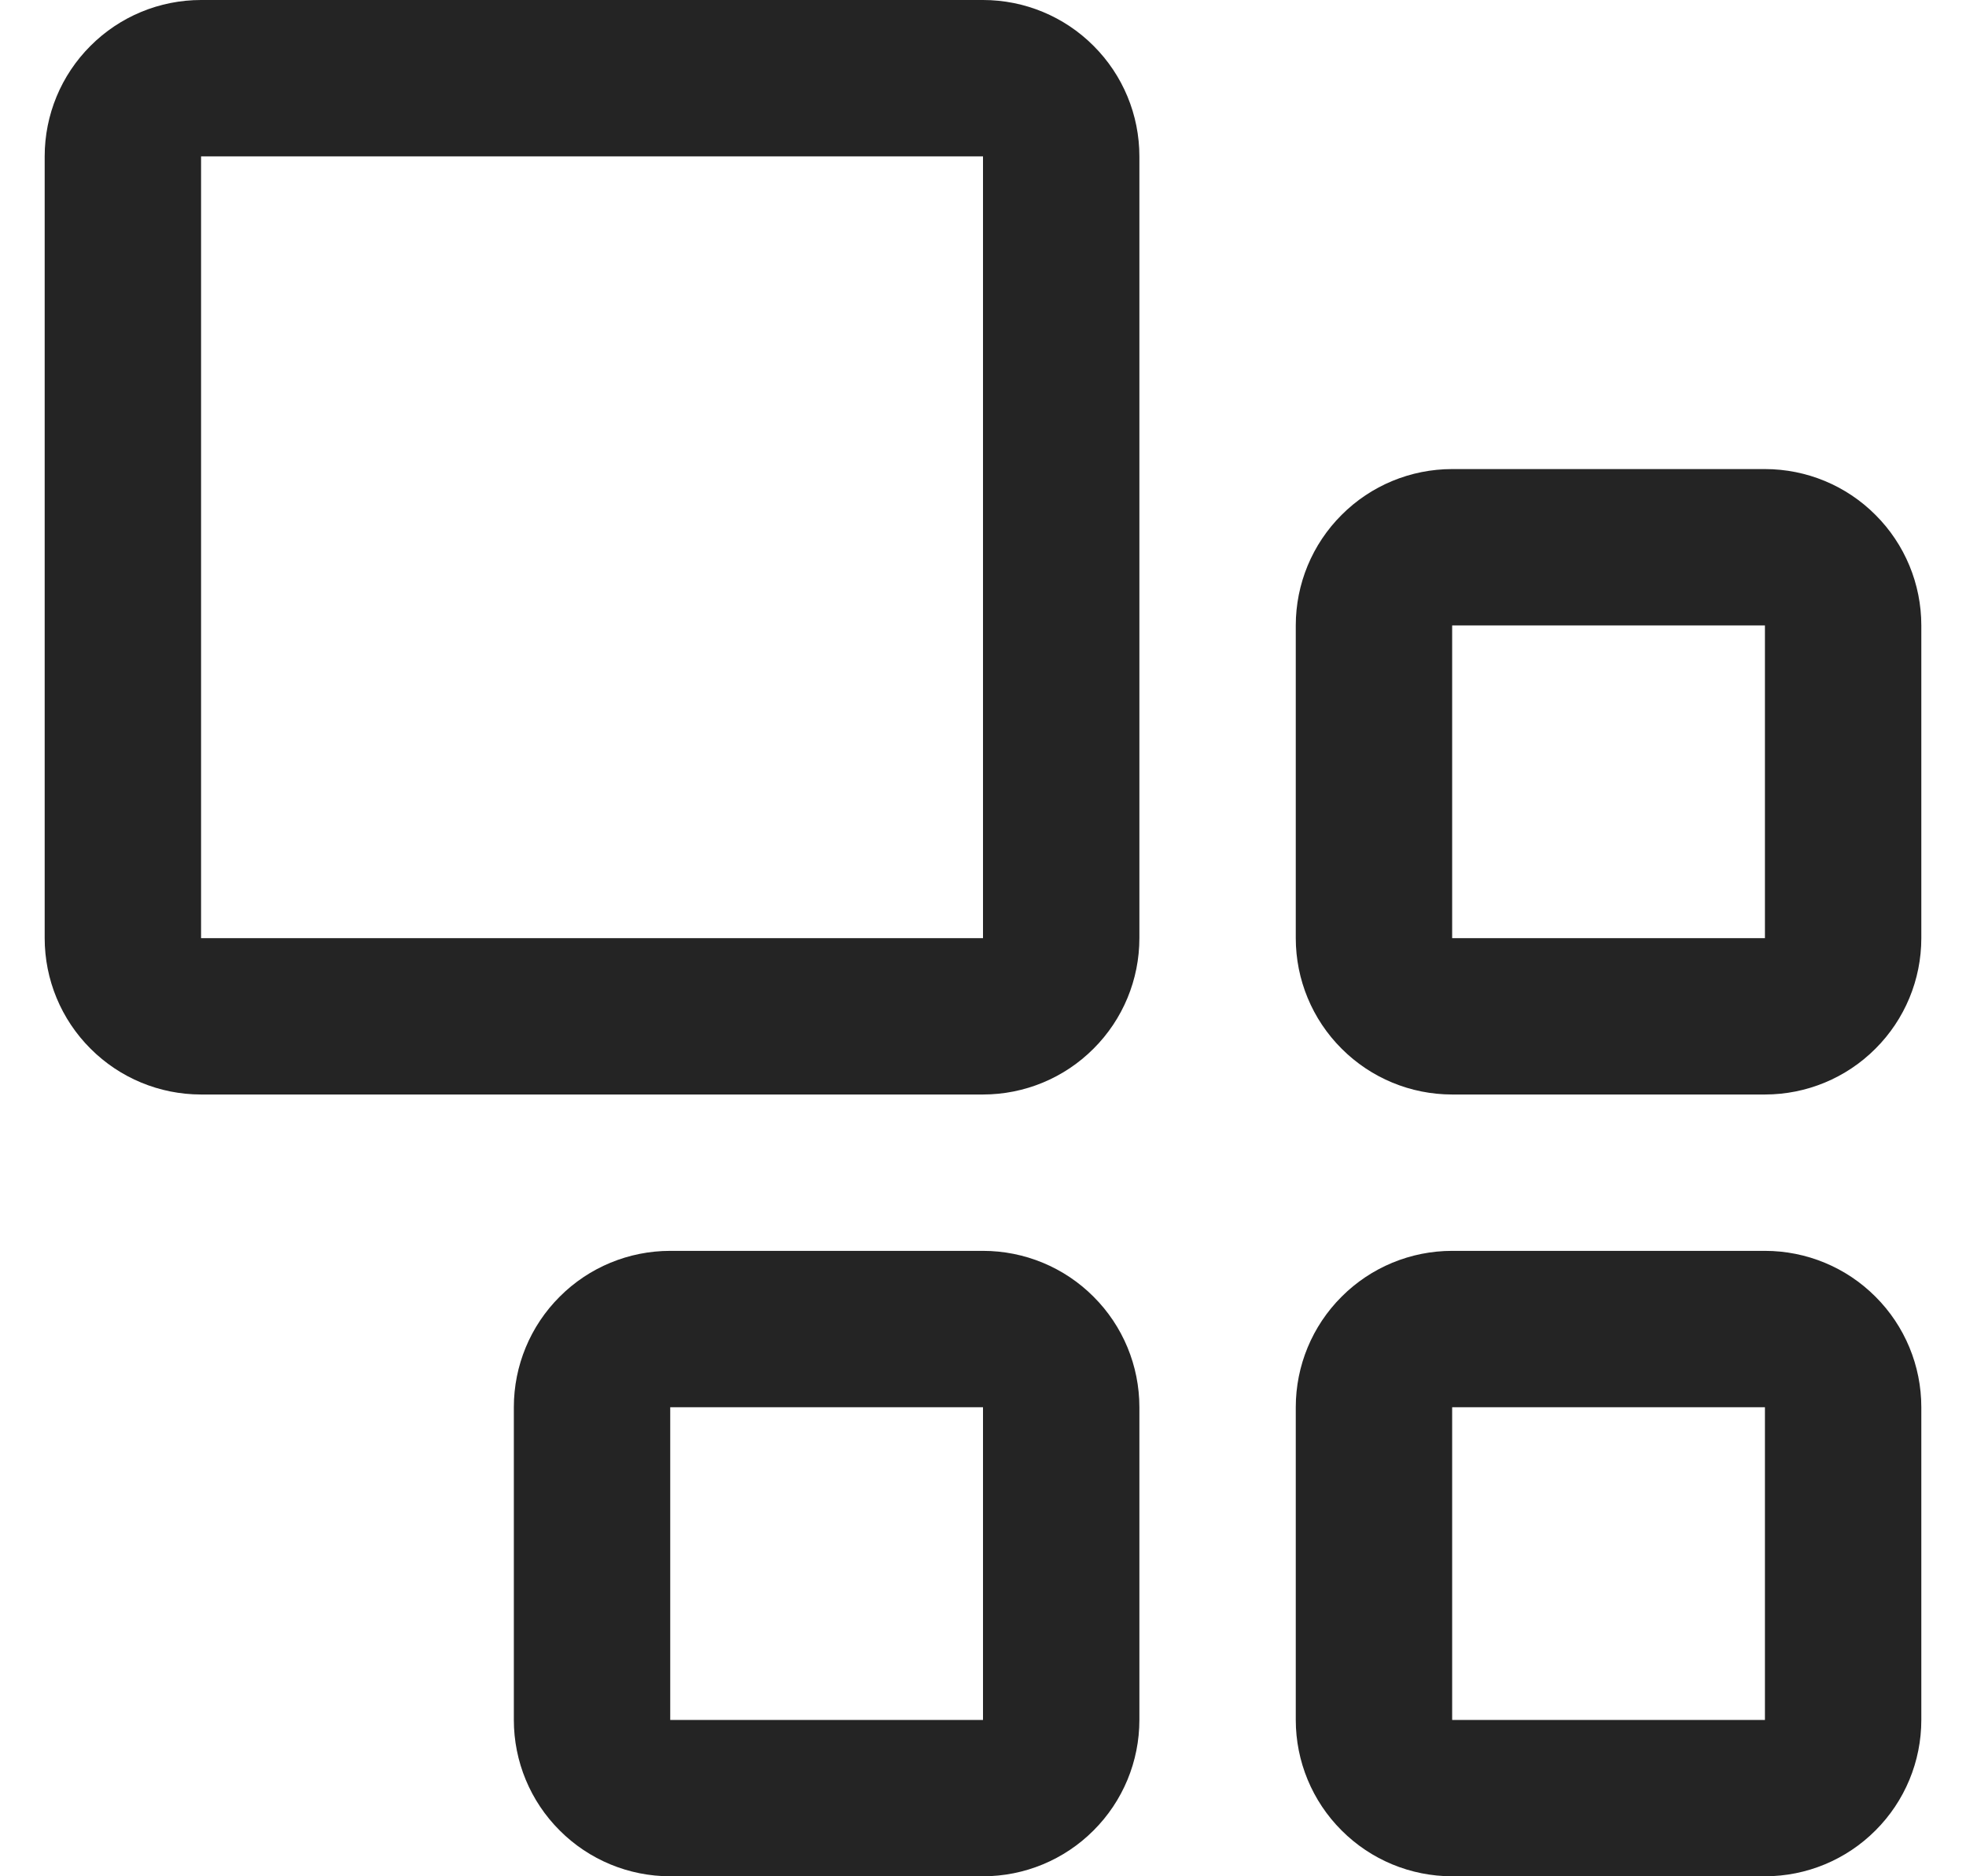 <svg width="22" height="21" viewBox="0 0 22 21" fill="none" xmlns="http://www.w3.org/2000/svg">
    <path id="Vector" d="M11 12.25H2.25C1.786 12.25 1.341 12.066 1.013 11.737C0.684 11.409 0.5 10.964 0.5 10.5V1.75C0.5 1.286 0.684 0.841 1.013 0.513C1.341 0.184 1.786 0 2.25 0H11C11.464 0 11.909 0.184 12.237 0.513C12.566 0.841 12.75 1.286 12.75 1.75V10.5C12.75 10.964 12.566 11.409 12.237 11.737C11.909 12.066 11.464 12.25 11 12.25ZM2.25 1.75V10.5H11V1.75H2.25ZM19.75 7V10.5H16.25V7H19.75ZM19.75 5.25H16.25C15.786 5.25 15.341 5.434 15.013 5.763C14.684 6.091 14.5 6.536 14.5 7V10.5C14.5 10.964 14.684 11.409 15.013 11.737C15.341 12.066 15.786 12.25 16.25 12.25H19.75C20.214 12.25 20.659 12.066 20.987 11.737C21.316 11.409 21.5 10.964 21.5 10.5V7C21.5 6.536 21.316 6.091 20.987 5.763C20.659 5.434 20.214 5.25 19.75 5.25ZM19.75 15.75V19.25H16.25V15.75H19.75ZM19.75 14H16.25C15.786 14 15.341 14.184 15.013 14.513C14.684 14.841 14.5 15.286 14.5 15.75V19.25C14.5 19.714 14.684 20.159 15.013 20.487C15.341 20.816 15.786 21 16.25 21H19.75C20.214 21 20.659 20.816 20.987 20.487C21.316 20.159 21.5 19.714 21.5 19.25V15.75C21.5 15.286 21.316 14.841 20.987 14.513C20.659 14.184 20.214 14 19.75 14ZM11 15.75V19.25H7.5V15.75H11ZM11 14H7.5C7.036 14 6.591 14.184 6.263 14.513C5.934 14.841 5.75 15.286 5.75 15.75V19.25C5.75 19.714 5.934 20.159 6.263 20.487C6.591 20.816 7.036 21 7.5 21H11C11.464 21 11.909 20.816 12.237 20.487C12.566 20.159 12.75 19.714 12.75 19.25V15.75C12.75 15.286 12.566 14.841 12.237 14.513C11.909 14.184 11.464 14 11 14Z" fill="#242424"/>
    </svg>
    